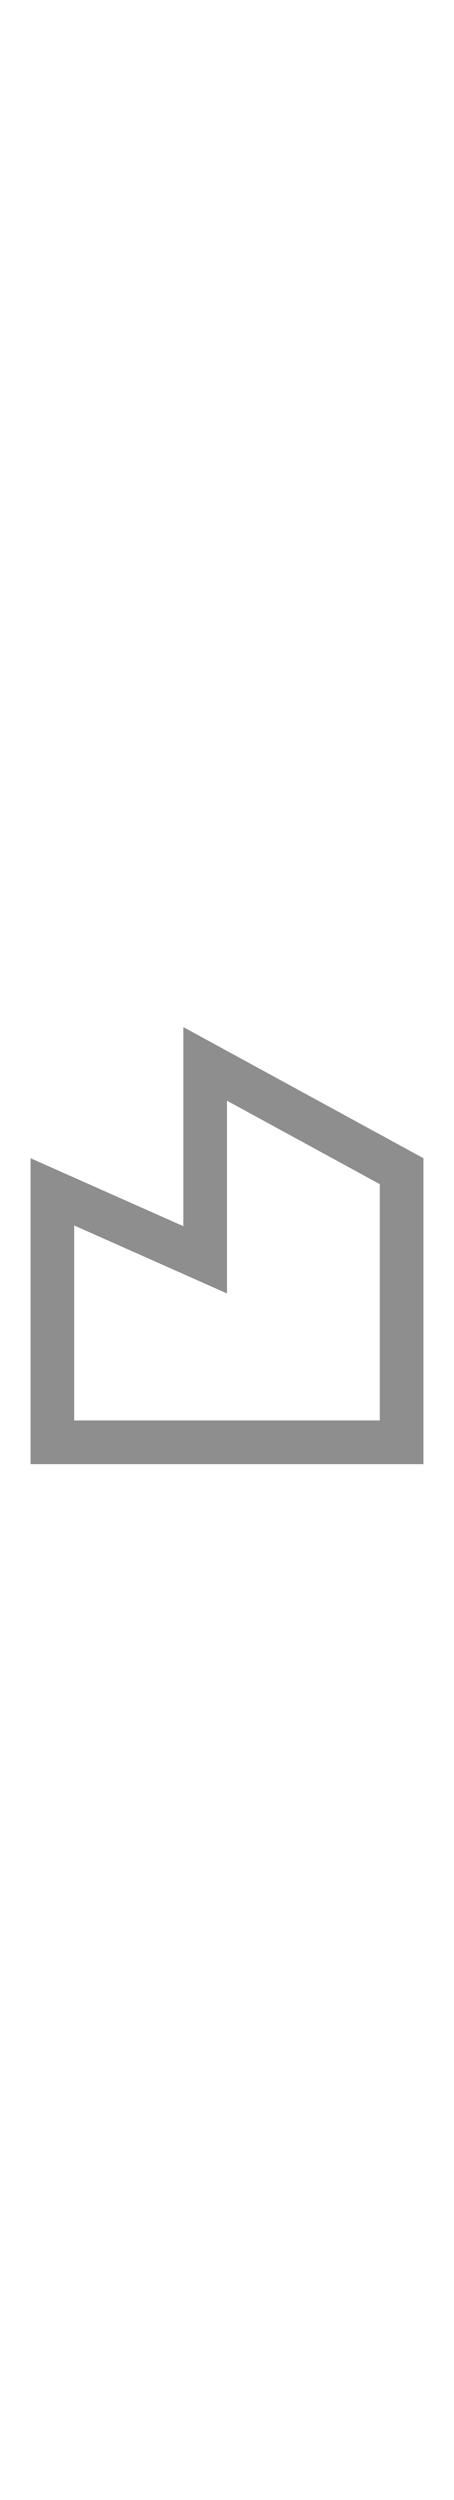 <svg width="2" height="11" viewBox="0 0 13 13" fill="none" xmlns="http://www.w3.org/2000/svg">
<path d="M5.25 5.819V0.125L12.125 3.875V12.625H0.875V3.875L5.25 5.819ZM6.5 2.231V7.743L2.125 5.799V11.375H10.875V4.617L6.5 2.231V2.231Z" fill="#8E8E8E"/>
</svg>
